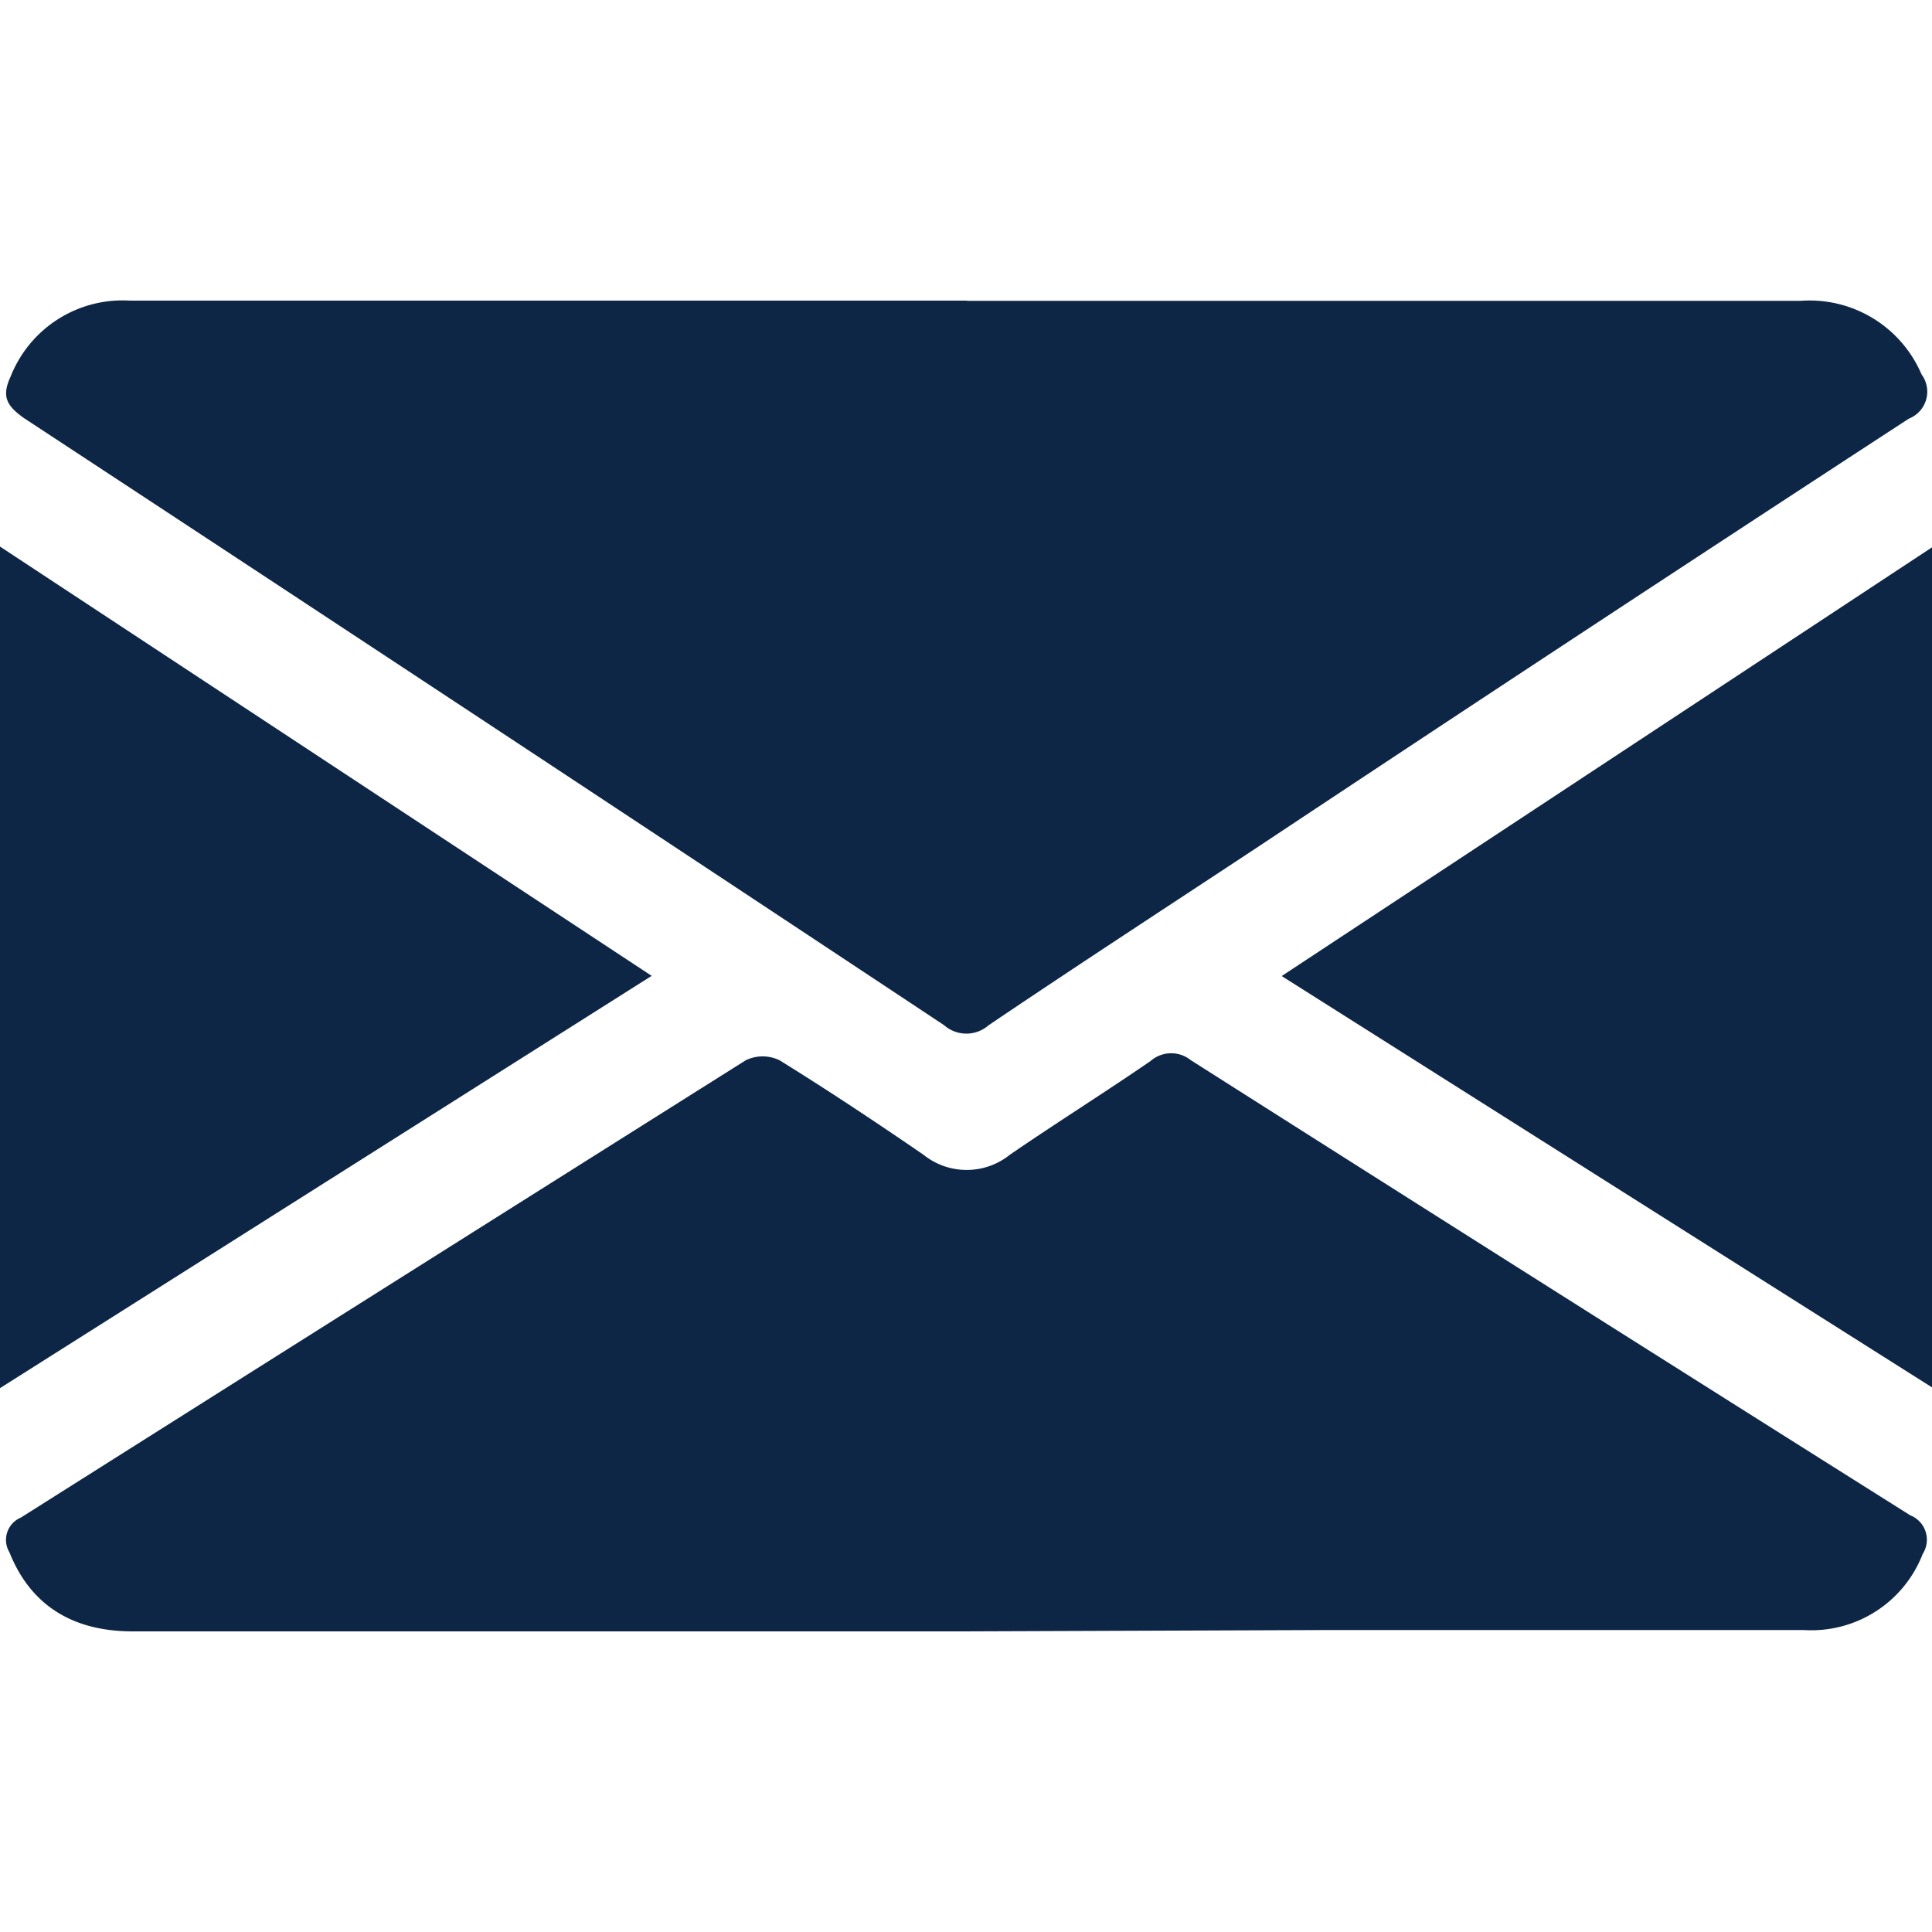 <svg id="Layer_1" data-name="Layer 1" xmlns="http://www.w3.org/2000/svg" viewBox="0 0 100 100">
  <defs>
    <style>
      .cls-1 {
        fill: #0e2646;
      }
    </style>
  </defs>
  <g>
    <path class="cls-1" d="M50.05,15.57q21.57,0,43.16,0a6.3,6.3,0,0,1,6.25,3.81,1.5,1.5,0,0,1-.66,2.29q-16.87,11-33.68,22.16c-4.65,3.07-9.32,6.11-13.94,9.23a1.75,1.75,0,0,1-2.32,0Q25.08,37.3,1.24,21.64C.34,21,.07,20.52.55,19.49a6.23,6.23,0,0,1,6.17-3.93H50.05Z"/>
    <path class="cls-1" d="M49.87,84.44h-43c-3.2,0-5.32-1.43-6.38-4.09a1.25,1.25,0,0,1,.59-1.8Q19.83,66.7,38.6,54.88a2,2,0,0,1,1.75,0c2.52,1.56,5,3.21,7.45,4.89a3.57,3.57,0,0,0,4.47,0c2.4-1.65,4.88-3.2,7.28-4.85a1.62,1.62,0,0,1,2.08-.05q18.6,11.82,37.24,23.56a1.36,1.36,0,0,1,.65,2,6.18,6.18,0,0,1-6.16,3.94q-12.27,0-24.56,0Z"/>
    <path class="cls-1" d="M0,71.85V28.29L33.73,50.51Z"/>
    <path class="cls-1" d="M66.34,50.52,100,28.33V71.81Z"/>
  </g>
</svg>
